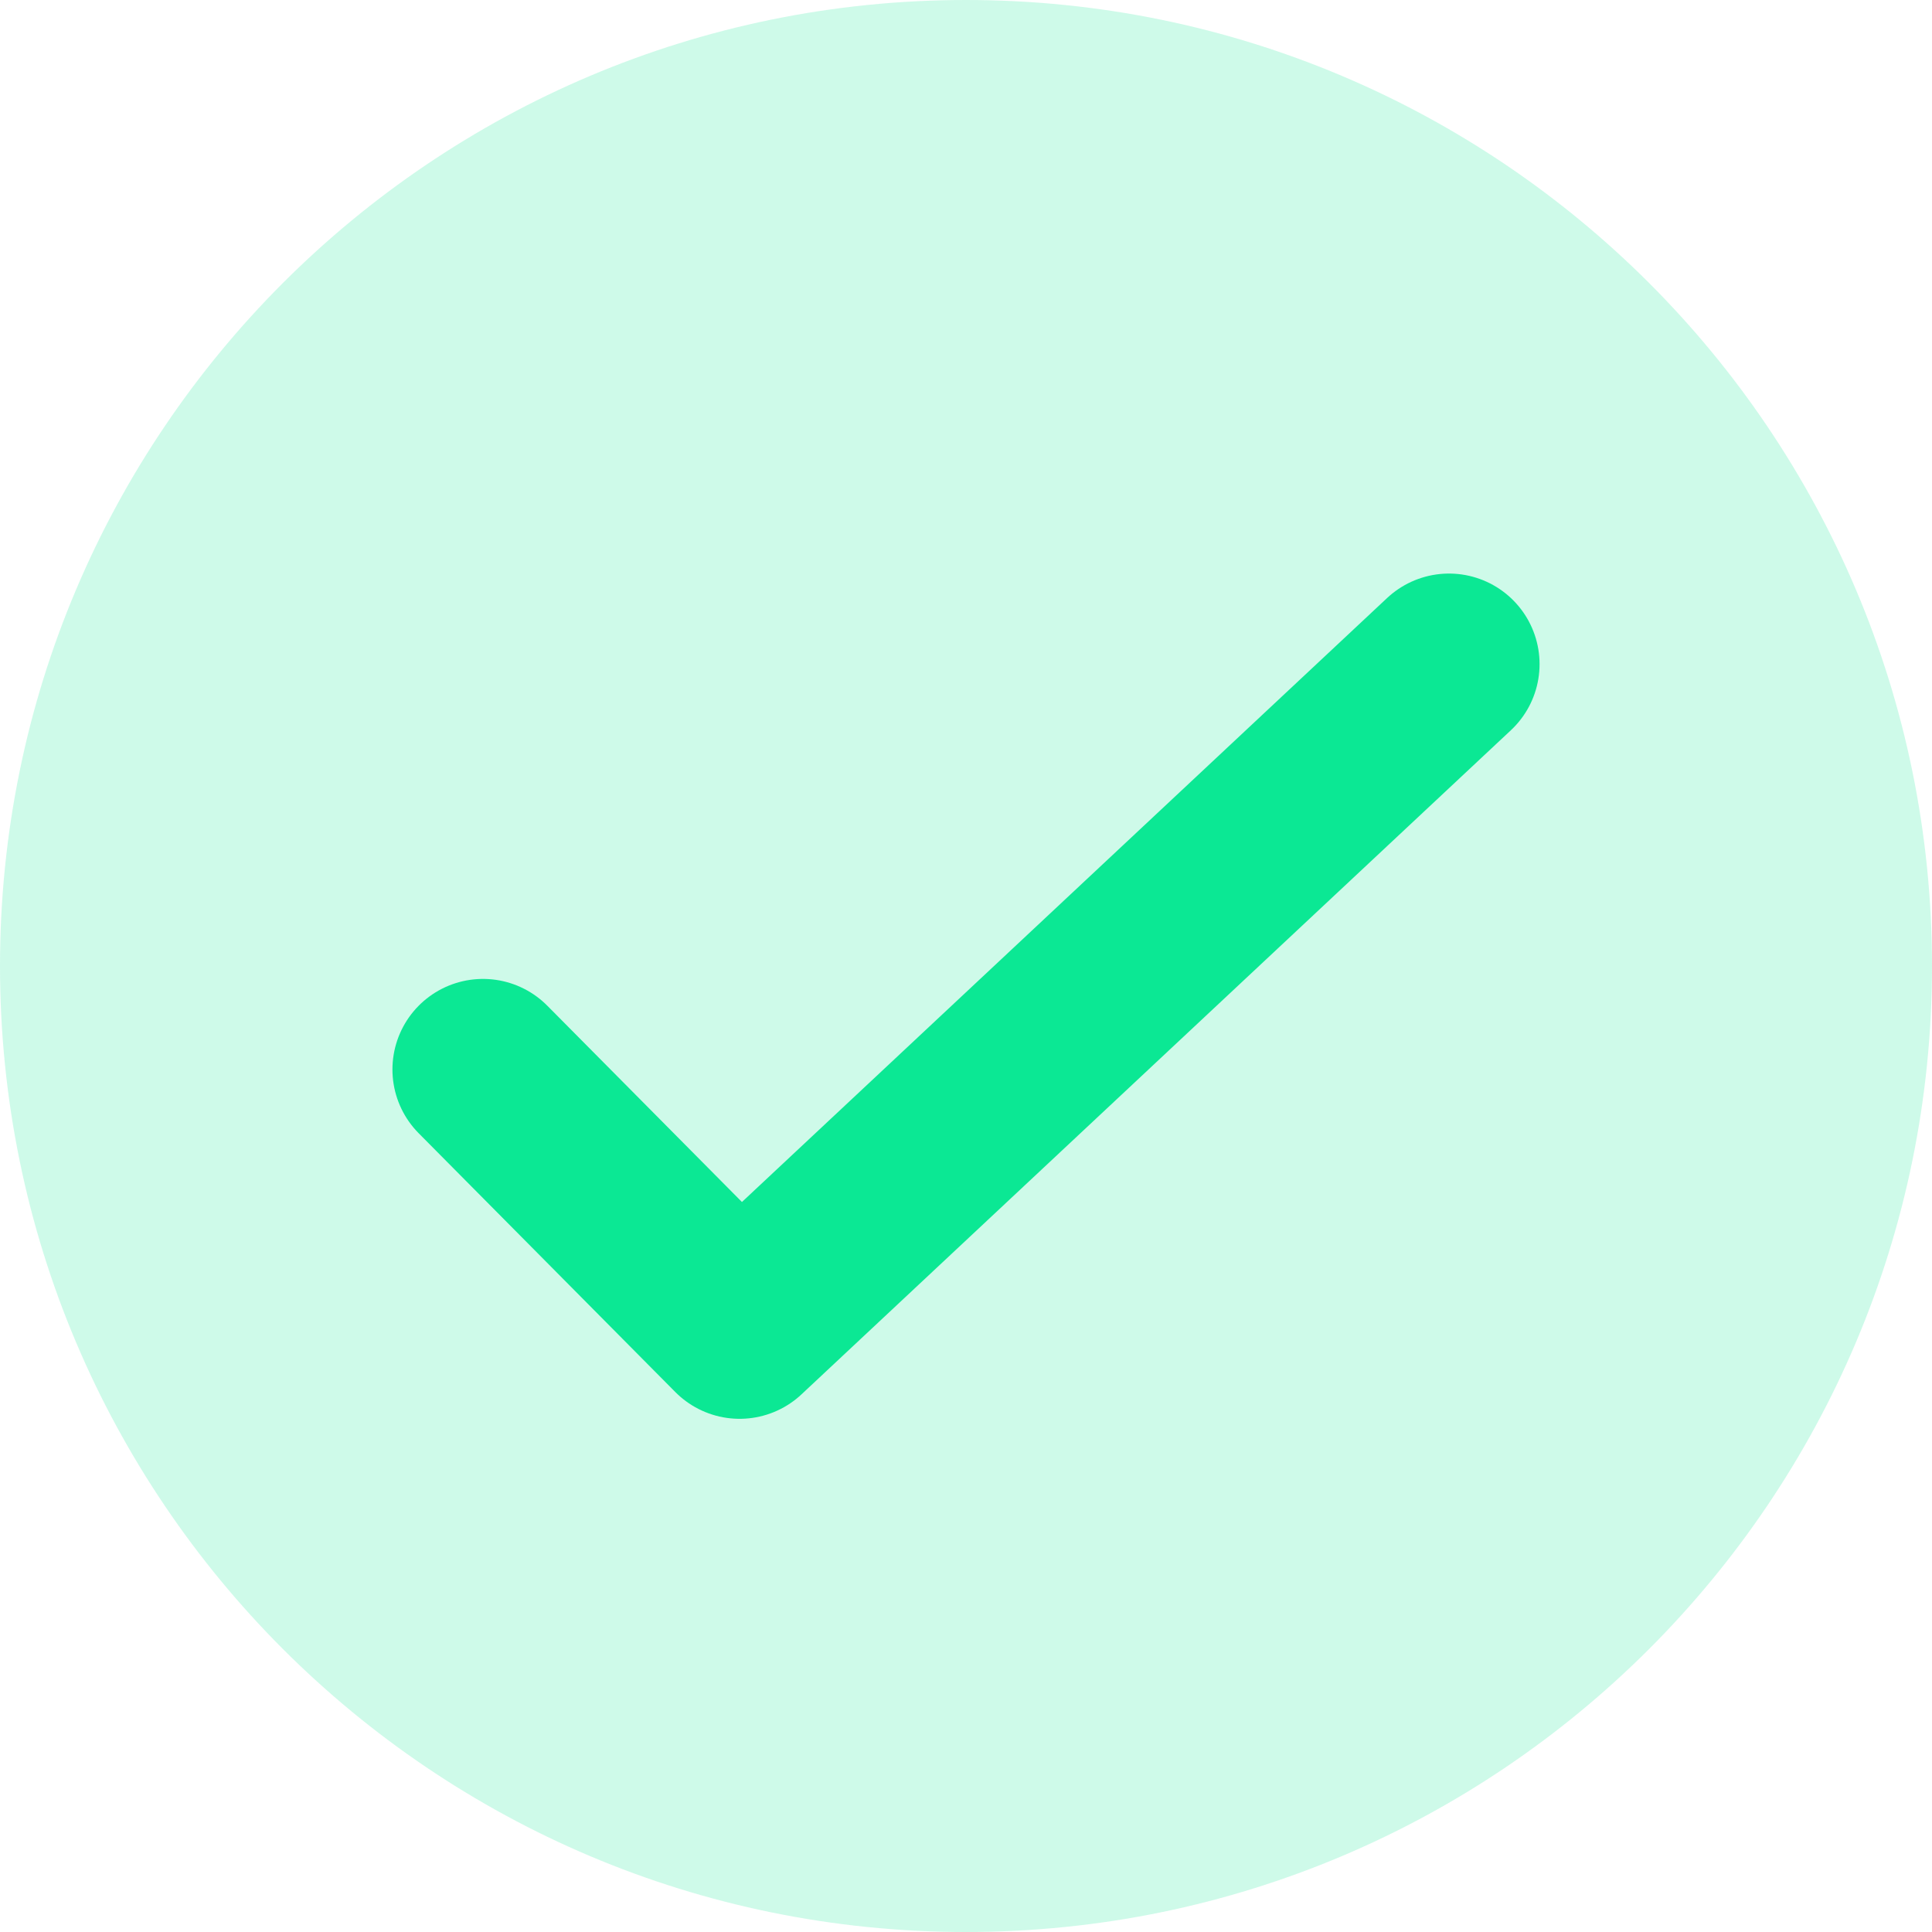 <?xml version="1.0" encoding="UTF-8"?>
<svg width="32px" height="32px" viewBox="0 0 32 32" version="1.1" xmlns="http://www.w3.org/2000/svg" xmlns:xlink="http://www.w3.org/1999/xlink">
    <!-- Generator: Sketch 53.1 (72631) - https://sketchapp.com -->
    <title>job-success</title>
    <desc>Created with Sketch.</desc>
    <g id="↳-Vehicle-Details" stroke="none" stroke-width="1" fill="none" fill-rule="evenodd">
        <g id="Status-Definitions-Copy---Work" transform="translate(-781, -326)">
            <g id="Icons-/-Status-/-Succeeded" transform="translate(781, 326)">
                <g id="working" fill="#0BE894" fill-opacity="0.2">
                    <path d="M16,0 C24.836,0 32,7.164 32,16 C32,24.836 24.836,32 16,32 C7.164,32 0,24.836 0,16 C0,7.164 7.164,0 16,0 Z" id="Stroke-1"></path>
                </g>
                <g id="Icons-/-Line-/-Complete" transform="translate(8, 11)" stroke="#0BE894" stroke-linecap="round" stroke-linejoin="round">
                    <g id="Complete" stroke-width="3">
                        <polyline id="Stroke-1" points="16 0 4.25 11 0 6.714"></polyline>
                    </g>
                </g>
            </g>
        </g>
    </g>
</svg>
